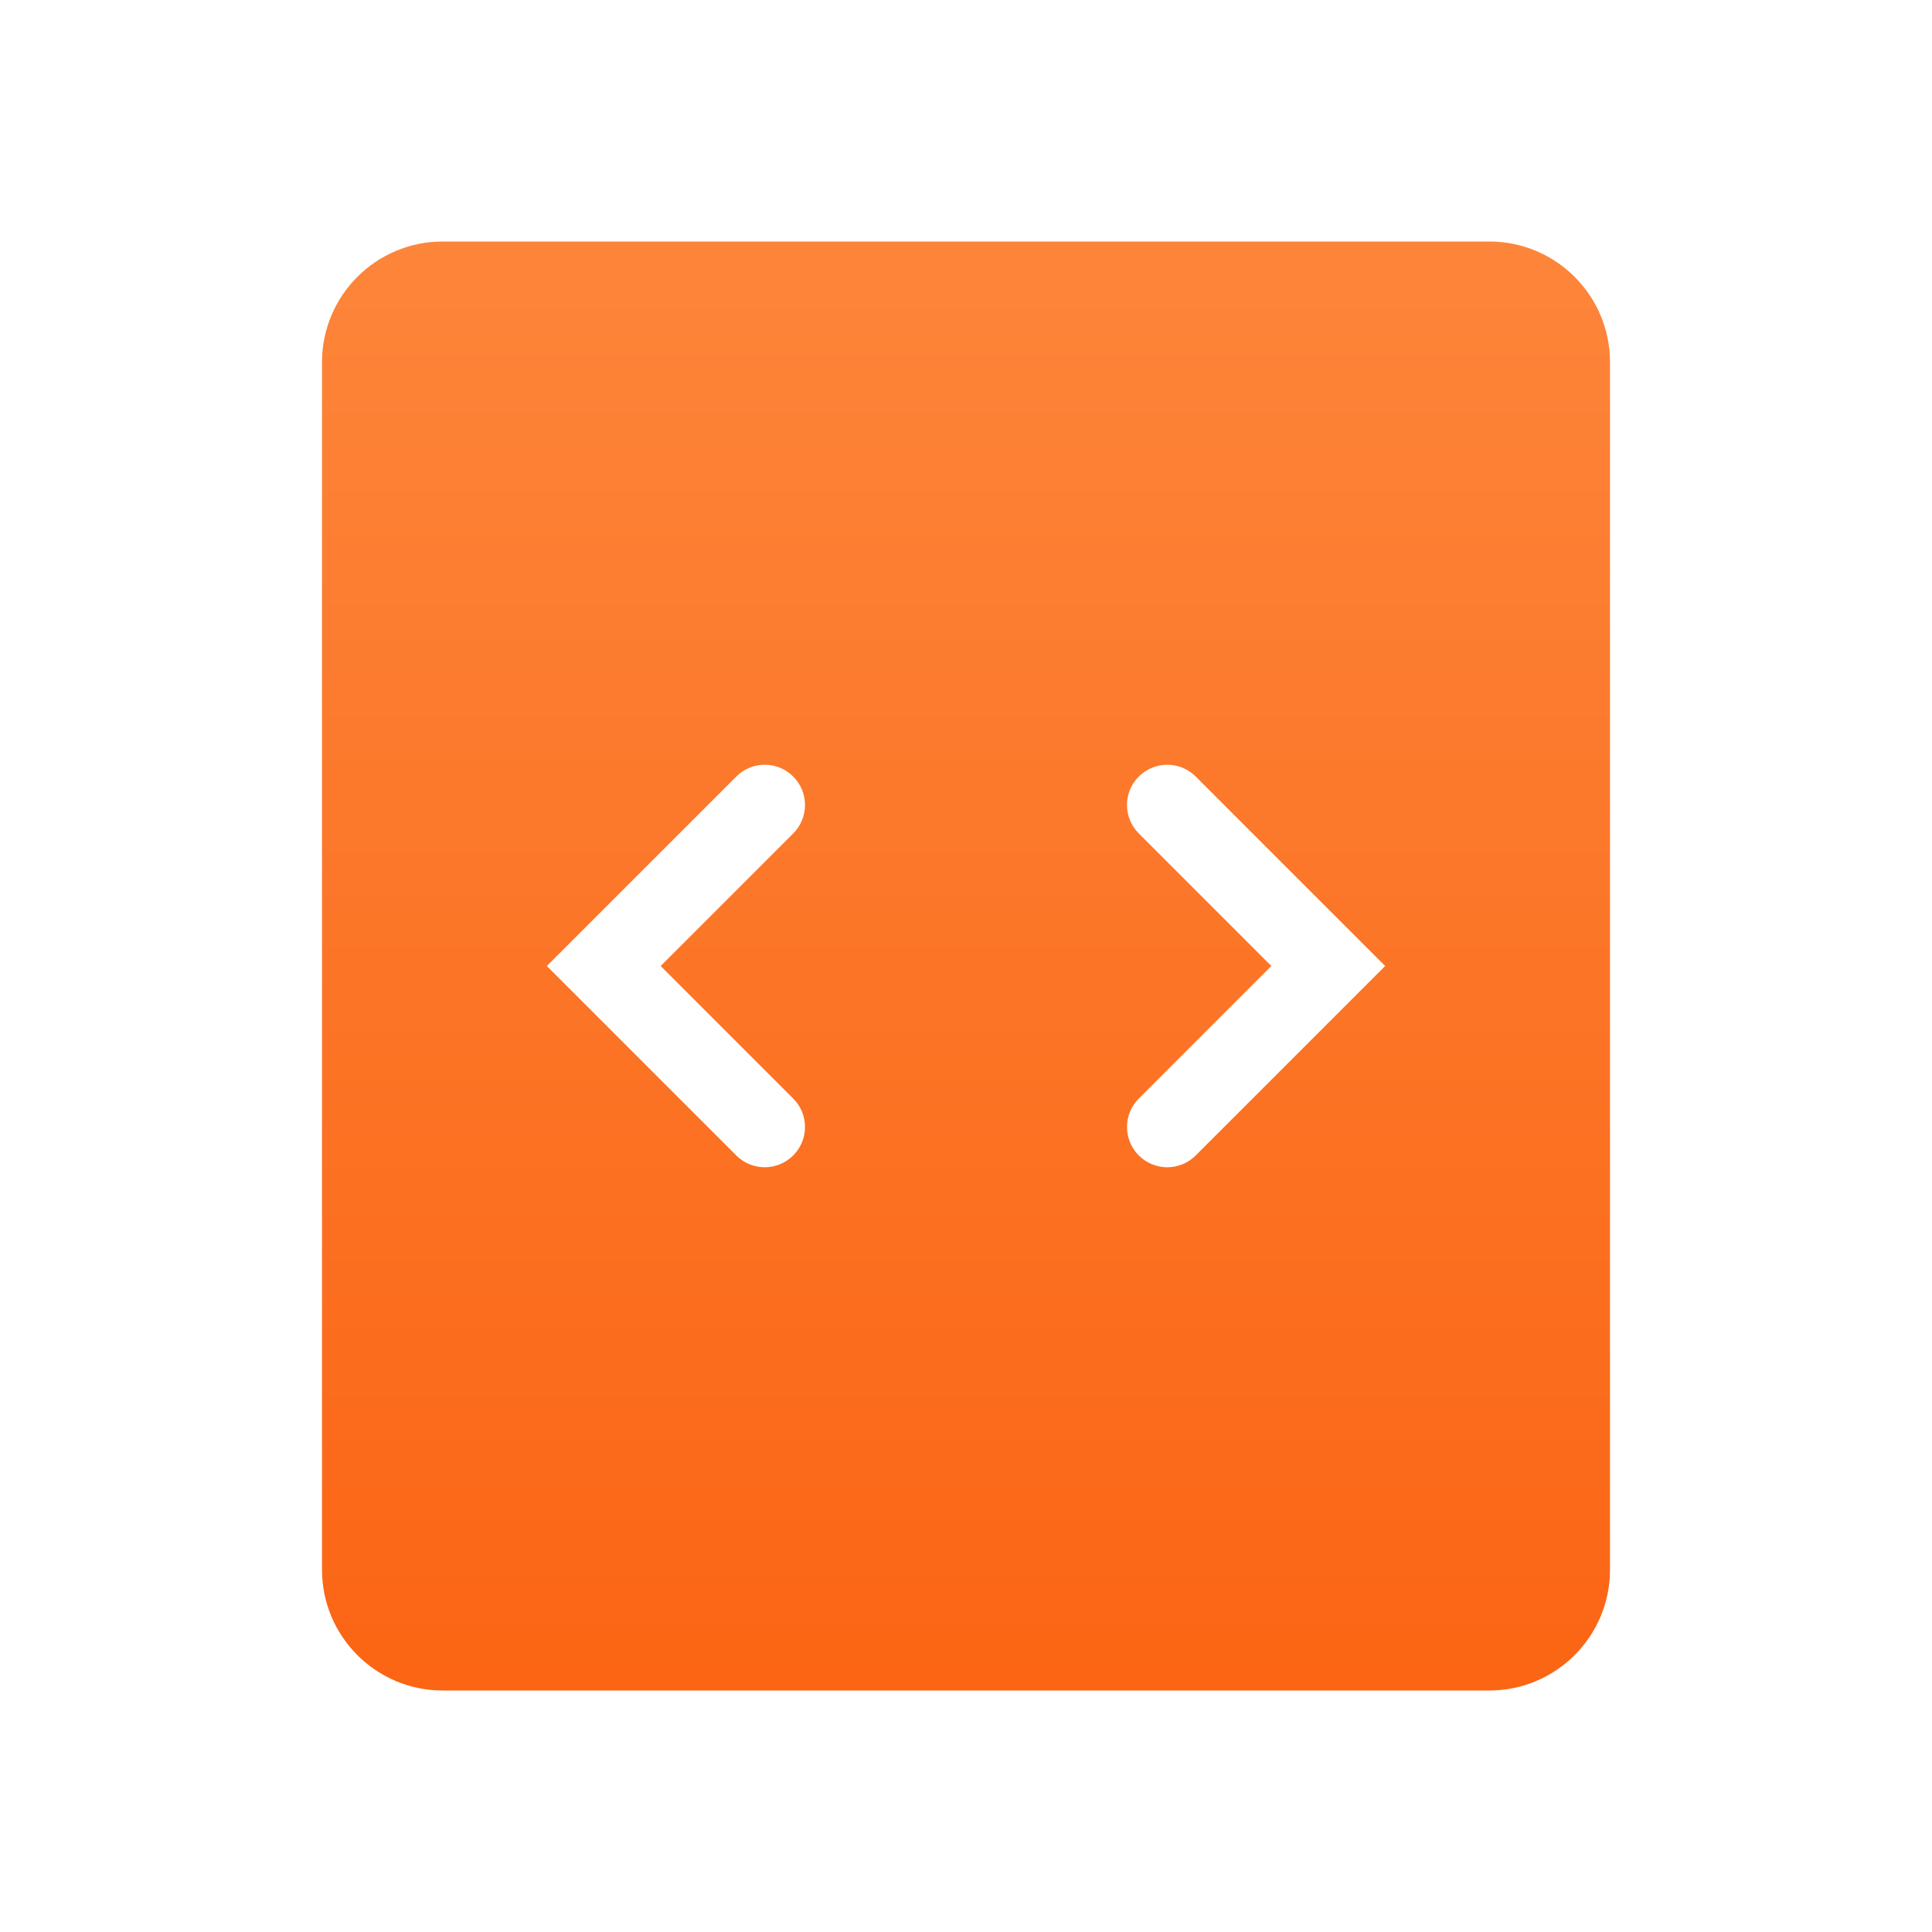 <svg fill="none" height="48" viewBox="0 0 48 48" width="48" xmlns="http://www.w3.org/2000/svg" xmlns:xlink="http://www.w3.org/1999/xlink"><linearGradient id="a" gradientUnits="userSpaceOnUse" x1="24" x2="24" y1="6" y2="42"><stop offset="0" stop-color="#fd853a"/><stop offset="1" stop-color="#fb6514"/></linearGradient><path clip-rule="evenodd" d="m37 6h-26c-1.657 0-3 1.343-3 3v30c0 1.657 1.343 3 3 3h26c1.657 0 3-1.343 3-3v-30c0-1.657-1.343-3-3-3zm-17.293 13.293c.391.391.391 1.024 0 1.414l-3.293 3.293 3.293 3.293c.391.391.391 1.024 0 1.414s-1.024.391-1.414 0l-4.707-4.707 4.707-4.707c.391-.391 1.024-.391 1.414 0zm8.586 1.414c-.391-.391-.391-1.024 0-1.414s1.024-.391 1.414 0l4.707 4.707-4.707 4.707c-.391.391-1.024.391-1.414 0s-.391-1.024 0-1.414l3.293-3.293z" fill="url(#a)" fill-rule="evenodd"/></svg>